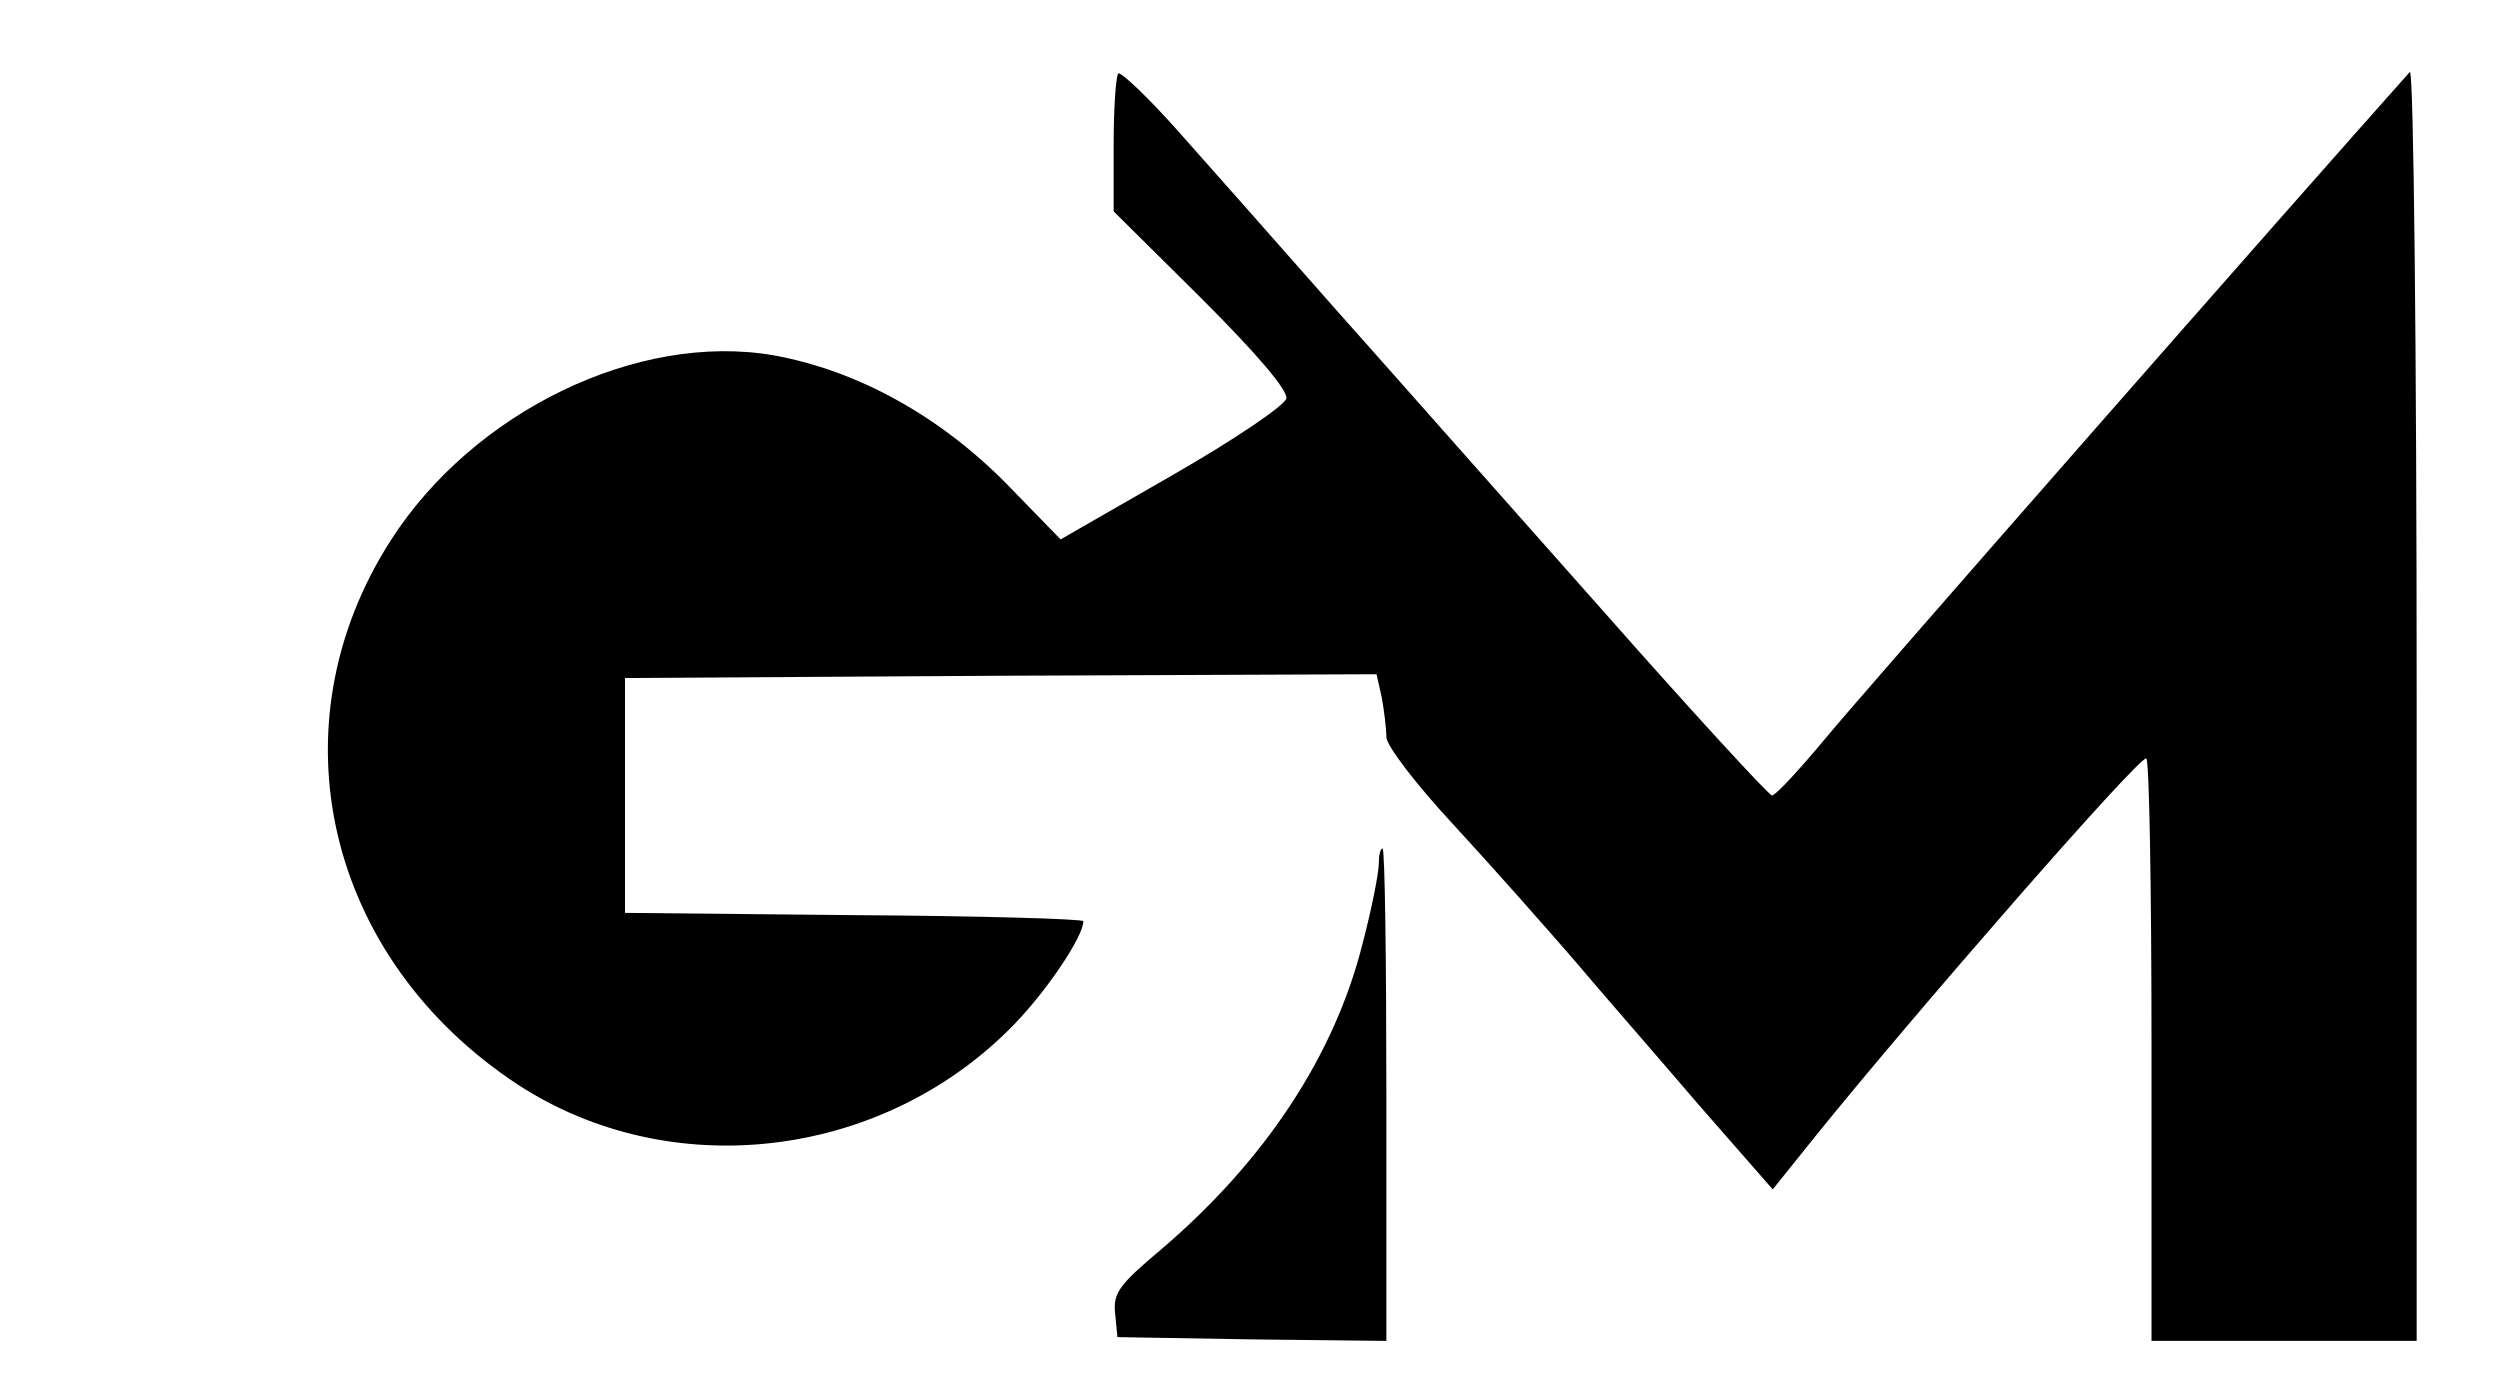 <?xml version="1.0" standalone="no"?>
<!DOCTYPE svg PUBLIC "-//W3C//DTD SVG 20010904//EN"
 "http://www.w3.org/TR/2001/REC-SVG-20010904/DTD/svg10.dtd">
<svg version="1.0" xmlns="http://www.w3.org/2000/svg"
 width="330pt" height="184pt" viewBox="0 0 330 184"
 preserveAspectRatio="xMidYMid meet">

<g transform="translate(0,184) scale(0.1,-0.1)"
fill="#000000" stroke="none">
<path d="M1476 1743 c-3 -4 -6 -46 -6 -94 l0 -88 116 -115 c73 -73 114 -121
112 -132 -2 -9 -68 -54 -150 -101 l-148 -85 -72 74 c-88 89 -196 149 -307 169
-179 31 -396 -74 -505 -244 -158 -246 -85 -553 168 -719 200 -130 474 -99 647
72 47 46 99 123 99 144 0 3 -136 7 -302 8 l-303 3 0 155 0 155 496 3 496 2 7
-31 c3 -17 6 -41 6 -52 0 -11 38 -61 88 -115 48 -52 118 -131 157 -176 38 -45
114 -132 167 -194 l98 -112 57 71 c130 161 423 497 436 498 4 1 7 -172 7 -384
l0 -385 175 0 175 0 0 842 c0 464 -4 838 -9 833 -151 -169 -724 -822 -770
-878 -35 -42 -67 -77 -72 -77 -4 0 -106 111 -226 247 -120 135 -278 314 -352
397 -73 83 -166 188 -206 233 -40 45 -76 79 -79 76z"/>
<path d="M1820 700 c0 -12 -9 -58 -21 -104 -37 -149 -129 -288 -266 -405 -56
-47 -64 -58 -61 -85 l3 -31 178 -3 177 -2 0 325 c0 179 -2 325 -5 325 -3 0 -5
-9 -5 -20z"/>
</g>
</svg>
